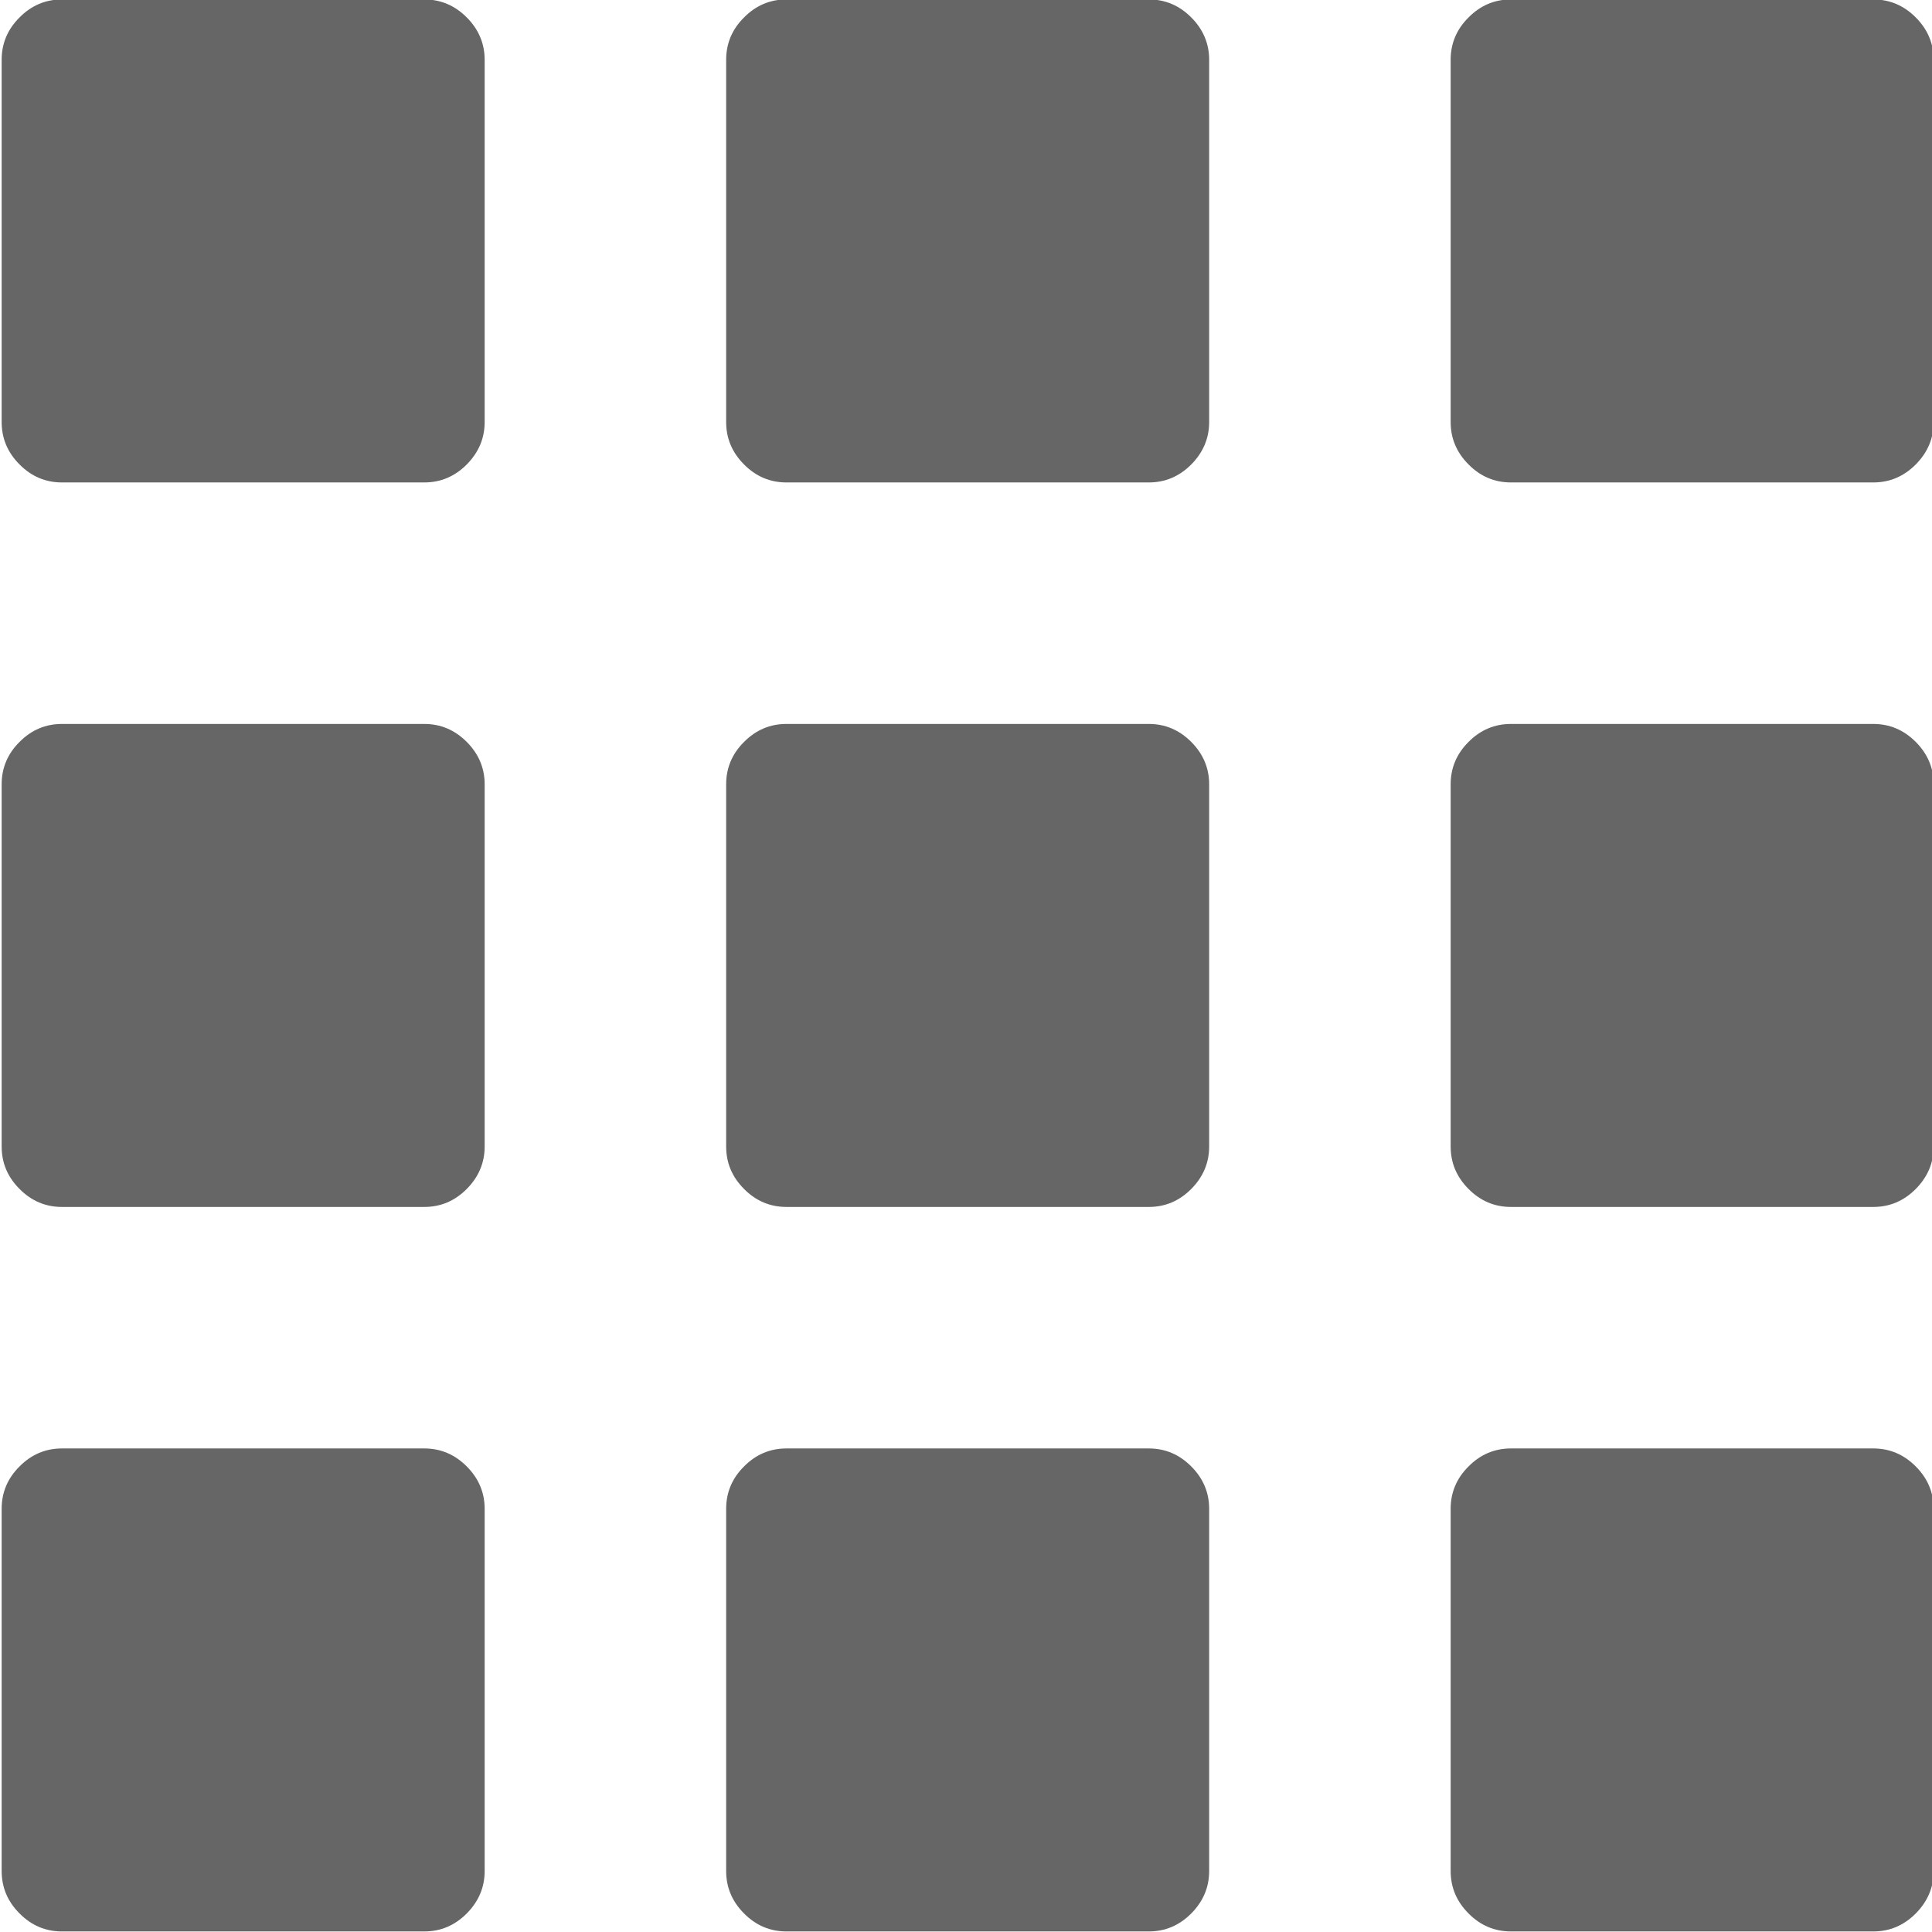 <svg xmlns="http://www.w3.org/2000/svg" xmlns:xlink="http://www.w3.org/1999/xlink" preserveAspectRatio="xMidYMid" width="14" height="14" viewBox="0 0 14 14">
  <defs>
    <style>
      .cls-1 {
        fill: #666;
        fill-rule: evenodd;
      }
    </style>
  </defs>
  <path d="M3.382,0.126 C3.295,0.039 3.193,-0.004 3.074,-0.004 L0.449,-0.004 C0.331,-0.004 0.228,0.039 0.142,0.126 C0.055,0.212 0.012,0.315 0.012,0.433 L0.012,3.058 C0.012,3.177 0.055,3.279 0.142,3.366 C0.228,3.453 0.331,3.496 0.449,3.496 L3.074,3.496 C3.193,3.496 3.295,3.453 3.382,3.366 C3.468,3.279 3.512,3.177 3.512,3.058 L3.512,0.433 C3.512,0.315 3.468,0.212 3.382,0.126 ZM13.882,0.126 C13.795,0.039 13.693,-0.004 13.574,-0.004 L10.949,-0.004 C10.831,-0.004 10.728,0.039 10.642,0.126 C10.555,0.212 10.512,0.315 10.512,0.433 L10.512,3.058 C10.512,3.177 10.555,3.279 10.642,3.366 C10.728,3.453 10.831,3.496 10.949,3.496 L13.574,3.496 C13.693,3.496 13.795,3.453 13.882,3.366 C13.968,3.279 14.012,3.177 14.012,3.058 L14.012,0.433 C14.012,0.315 13.968,0.212 13.882,0.126 ZM8.632,0.126 C8.545,0.039 8.443,-0.004 8.324,-0.004 L5.699,-0.004 C5.581,-0.004 5.478,0.039 5.392,0.126 C5.305,0.212 5.262,0.315 5.262,0.433 L5.262,3.058 C5.262,3.177 5.305,3.279 5.392,3.366 C5.478,3.453 5.581,3.496 5.699,3.496 L8.324,3.496 C8.443,3.496 8.545,3.453 8.632,3.366 C8.718,3.279 8.762,3.177 8.762,3.058 L8.762,0.433 C8.762,0.315 8.718,0.212 8.632,0.126 ZM3.382,5.376 C3.295,5.289 3.193,5.246 3.074,5.246 L0.449,5.246 C0.331,5.246 0.228,5.289 0.142,5.376 C0.055,5.462 0.012,5.565 0.012,5.683 L0.012,8.308 C0.012,8.427 0.055,8.529 0.142,8.616 C0.228,8.703 0.331,8.746 0.449,8.746 L3.074,8.746 C3.193,8.746 3.295,8.703 3.382,8.616 C3.468,8.529 3.512,8.427 3.512,8.308 L3.512,5.683 C3.512,5.565 3.468,5.462 3.382,5.376 ZM13.882,5.376 C13.795,5.289 13.693,5.246 13.574,5.246 L10.949,5.246 C10.831,5.246 10.728,5.289 10.642,5.376 C10.555,5.462 10.512,5.565 10.512,5.683 L10.512,8.308 C10.512,8.427 10.555,8.529 10.642,8.616 C10.728,8.703 10.831,8.746 10.949,8.746 L13.574,8.746 C13.693,8.746 13.795,8.703 13.882,8.616 C13.968,8.529 14.012,8.427 14.012,8.308 L14.012,5.683 C14.012,5.565 13.968,5.462 13.882,5.376 ZM8.632,5.376 C8.545,5.289 8.443,5.246 8.324,5.246 L5.699,5.246 C5.581,5.246 5.478,5.289 5.392,5.376 C5.305,5.462 5.262,5.565 5.262,5.683 L5.262,8.308 C5.262,8.427 5.305,8.529 5.392,8.616 C5.478,8.703 5.581,8.746 5.699,8.746 L8.324,8.746 C8.443,8.746 8.545,8.703 8.632,8.616 C8.718,8.529 8.762,8.427 8.762,8.308 L8.762,5.683 C8.762,5.565 8.718,5.462 8.632,5.376 ZM3.382,10.626 C3.295,10.539 3.193,10.496 3.074,10.496 L0.449,10.496 C0.331,10.496 0.228,10.539 0.142,10.626 C0.055,10.712 0.012,10.815 0.012,10.933 L0.012,13.558 C0.012,13.677 0.055,13.779 0.142,13.866 C0.228,13.953 0.331,13.996 0.449,13.996 L3.074,13.996 C3.193,13.996 3.295,13.953 3.382,13.866 C3.468,13.779 3.512,13.677 3.512,13.558 L3.512,10.933 C3.512,10.815 3.468,10.712 3.382,10.626 ZM8.632,10.626 C8.545,10.539 8.443,10.496 8.324,10.496 L5.699,10.496 C5.581,10.496 5.478,10.539 5.392,10.626 C5.305,10.712 5.262,10.815 5.262,10.933 L5.262,13.558 C5.262,13.677 5.305,13.779 5.392,13.866 C5.478,13.953 5.581,13.996 5.699,13.996 L8.324,13.996 C8.443,13.996 8.545,13.953 8.632,13.866 C8.718,13.779 8.762,13.677 8.762,13.558 L8.762,10.933 C8.762,10.815 8.718,10.712 8.632,10.626 ZM13.882,10.626 C13.795,10.539 13.693,10.496 13.574,10.496 L10.949,10.496 C10.831,10.496 10.728,10.539 10.642,10.626 C10.555,10.712 10.512,10.815 10.512,10.933 L10.512,13.558 C10.512,13.677 10.555,13.779 10.642,13.866 C10.728,13.953 10.831,13.996 10.949,13.996 L13.574,13.996 C13.693,13.996 13.795,13.953 13.882,13.866 C13.968,13.779 14.012,13.677 14.012,13.558 L14.012,10.933 C14.012,10.815 13.968,10.712 13.882,10.626 Z" class="cls-1"/>
</svg>
